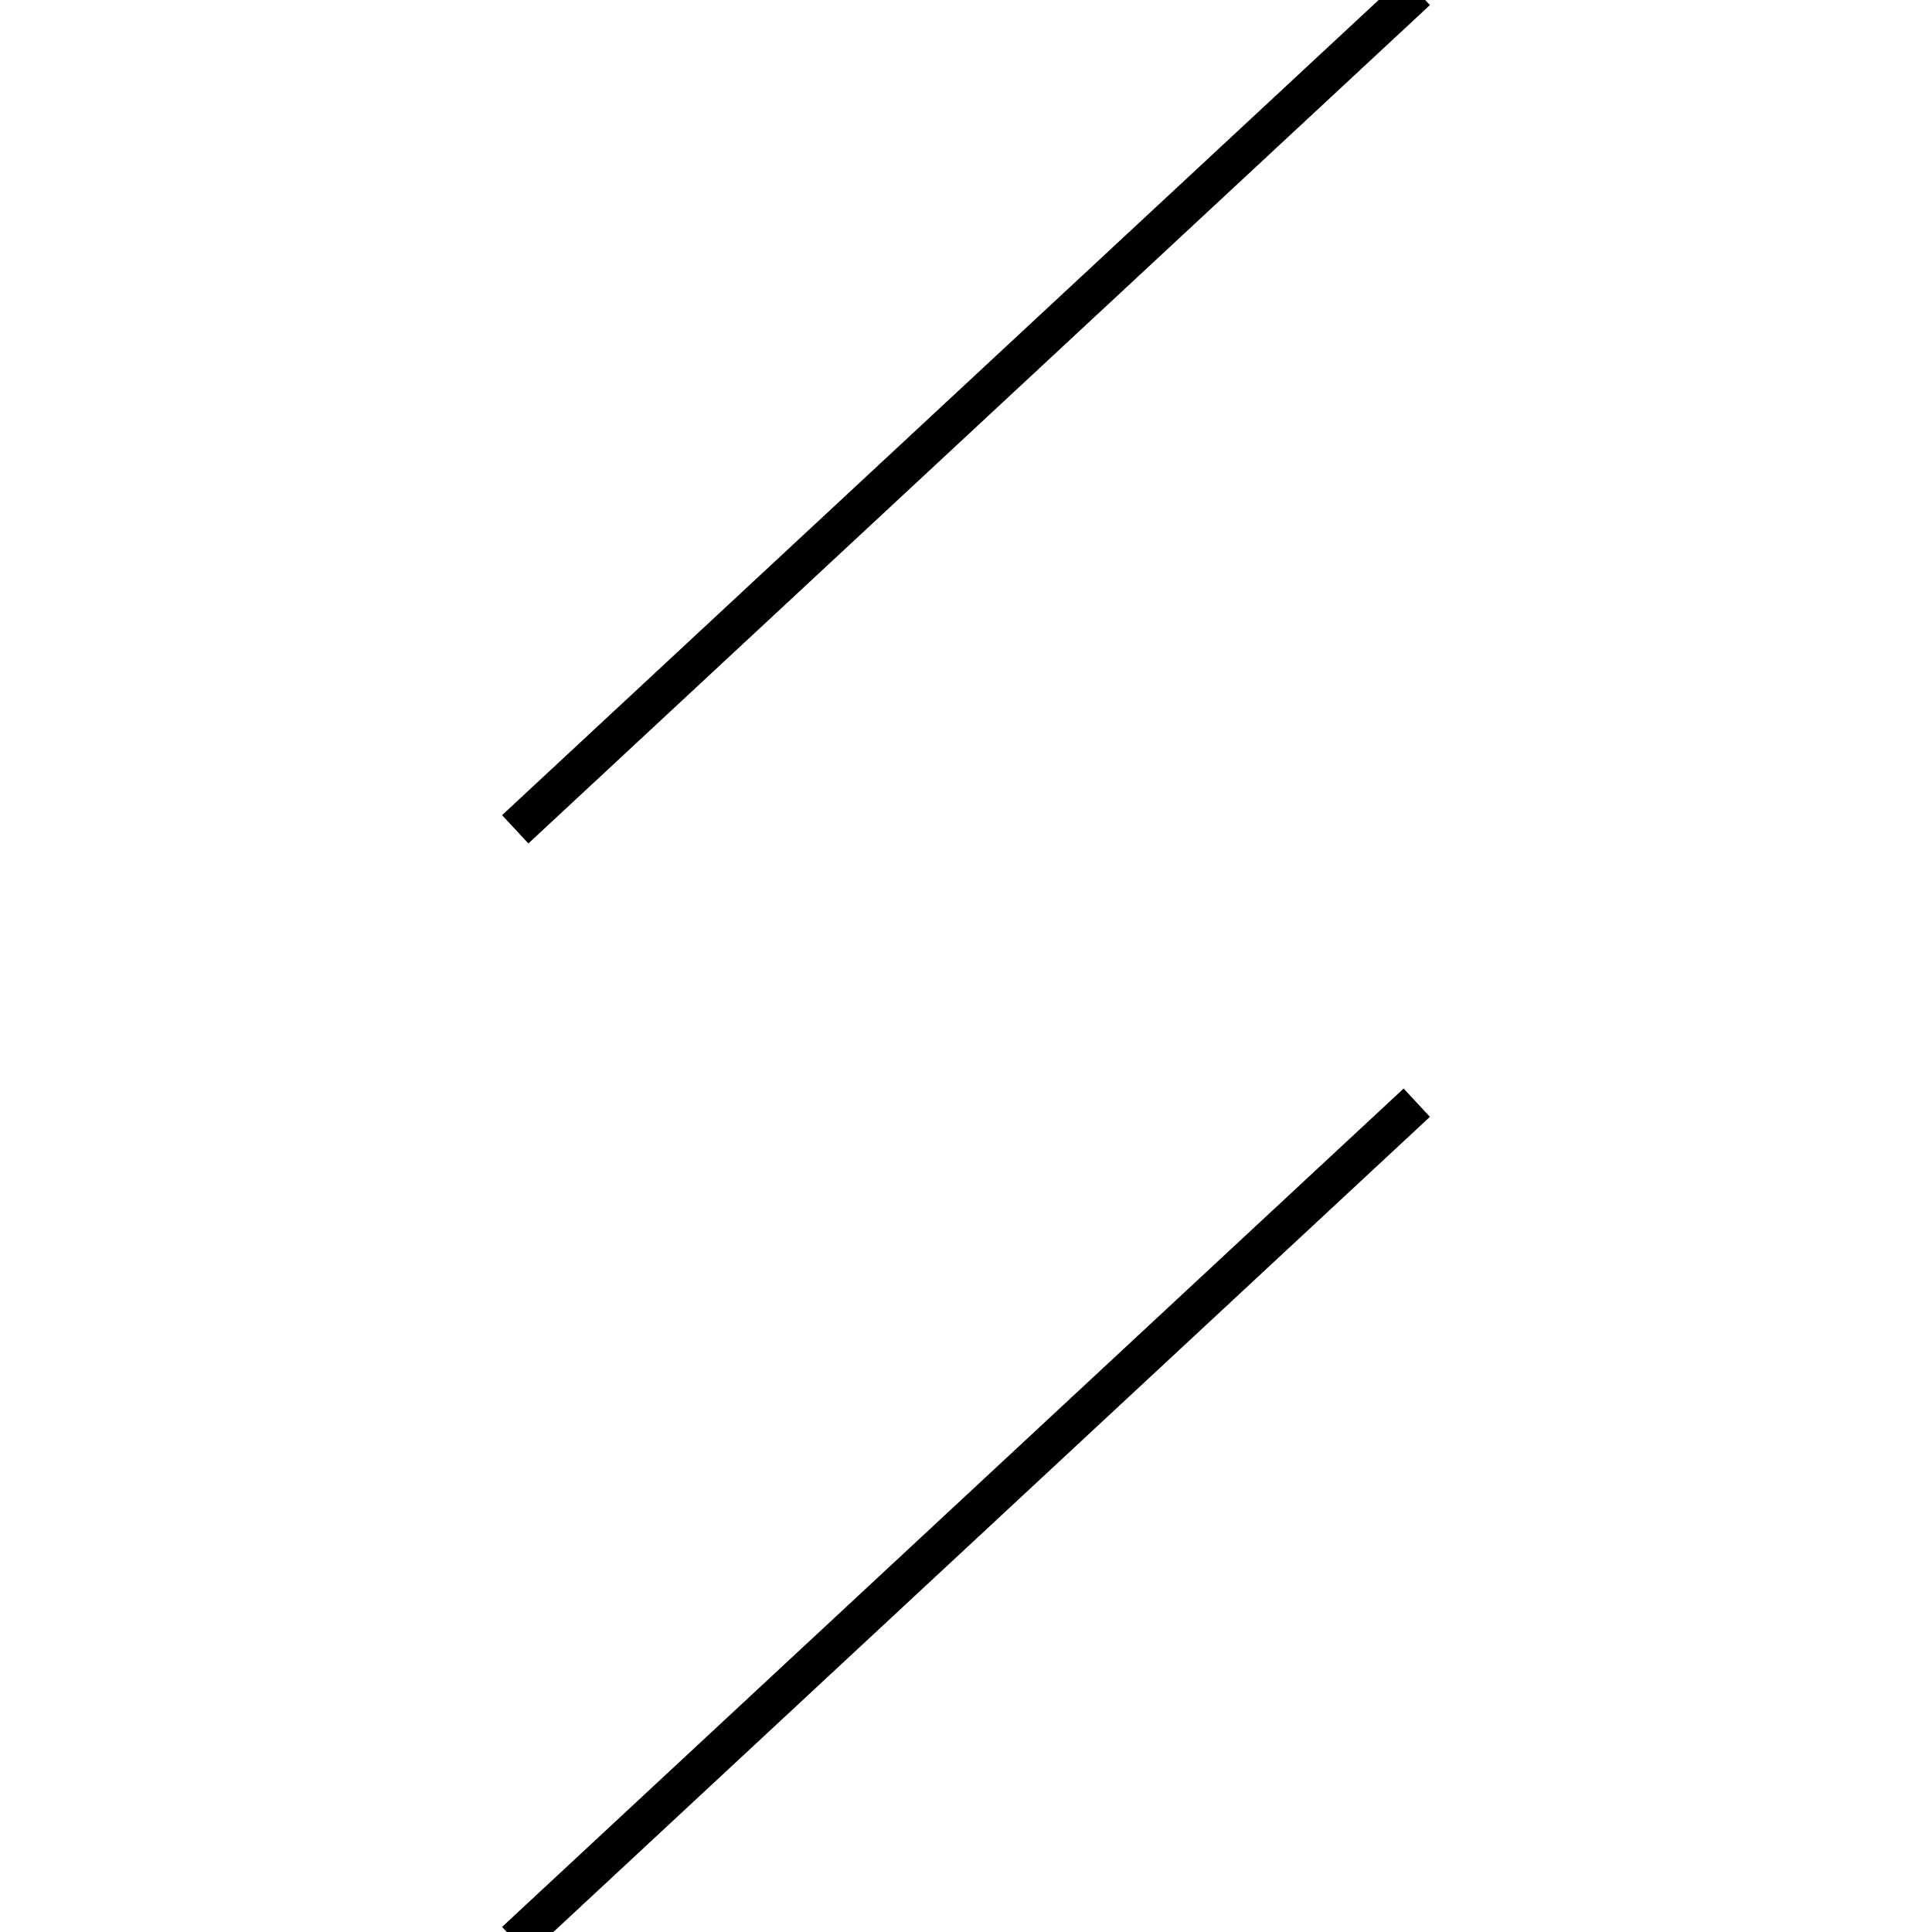 <!-- Este archivo es creado automaticamente por el generador de contenido del programa contornos version 1.1. Este elementos es el numero 664 de la serie actual-->
<svg xmlns="http://www.w3.org/2000/svg" height="100" width="100">
<line x1="73.332" y1="57.075" x2="26.668" y2="100.47" stroke-width="2" stroke="black" />
<line x1="73.332" y1="-0.47" x2="26.668" y2="42.925" stroke-width="2" stroke="black" />
</svg>
